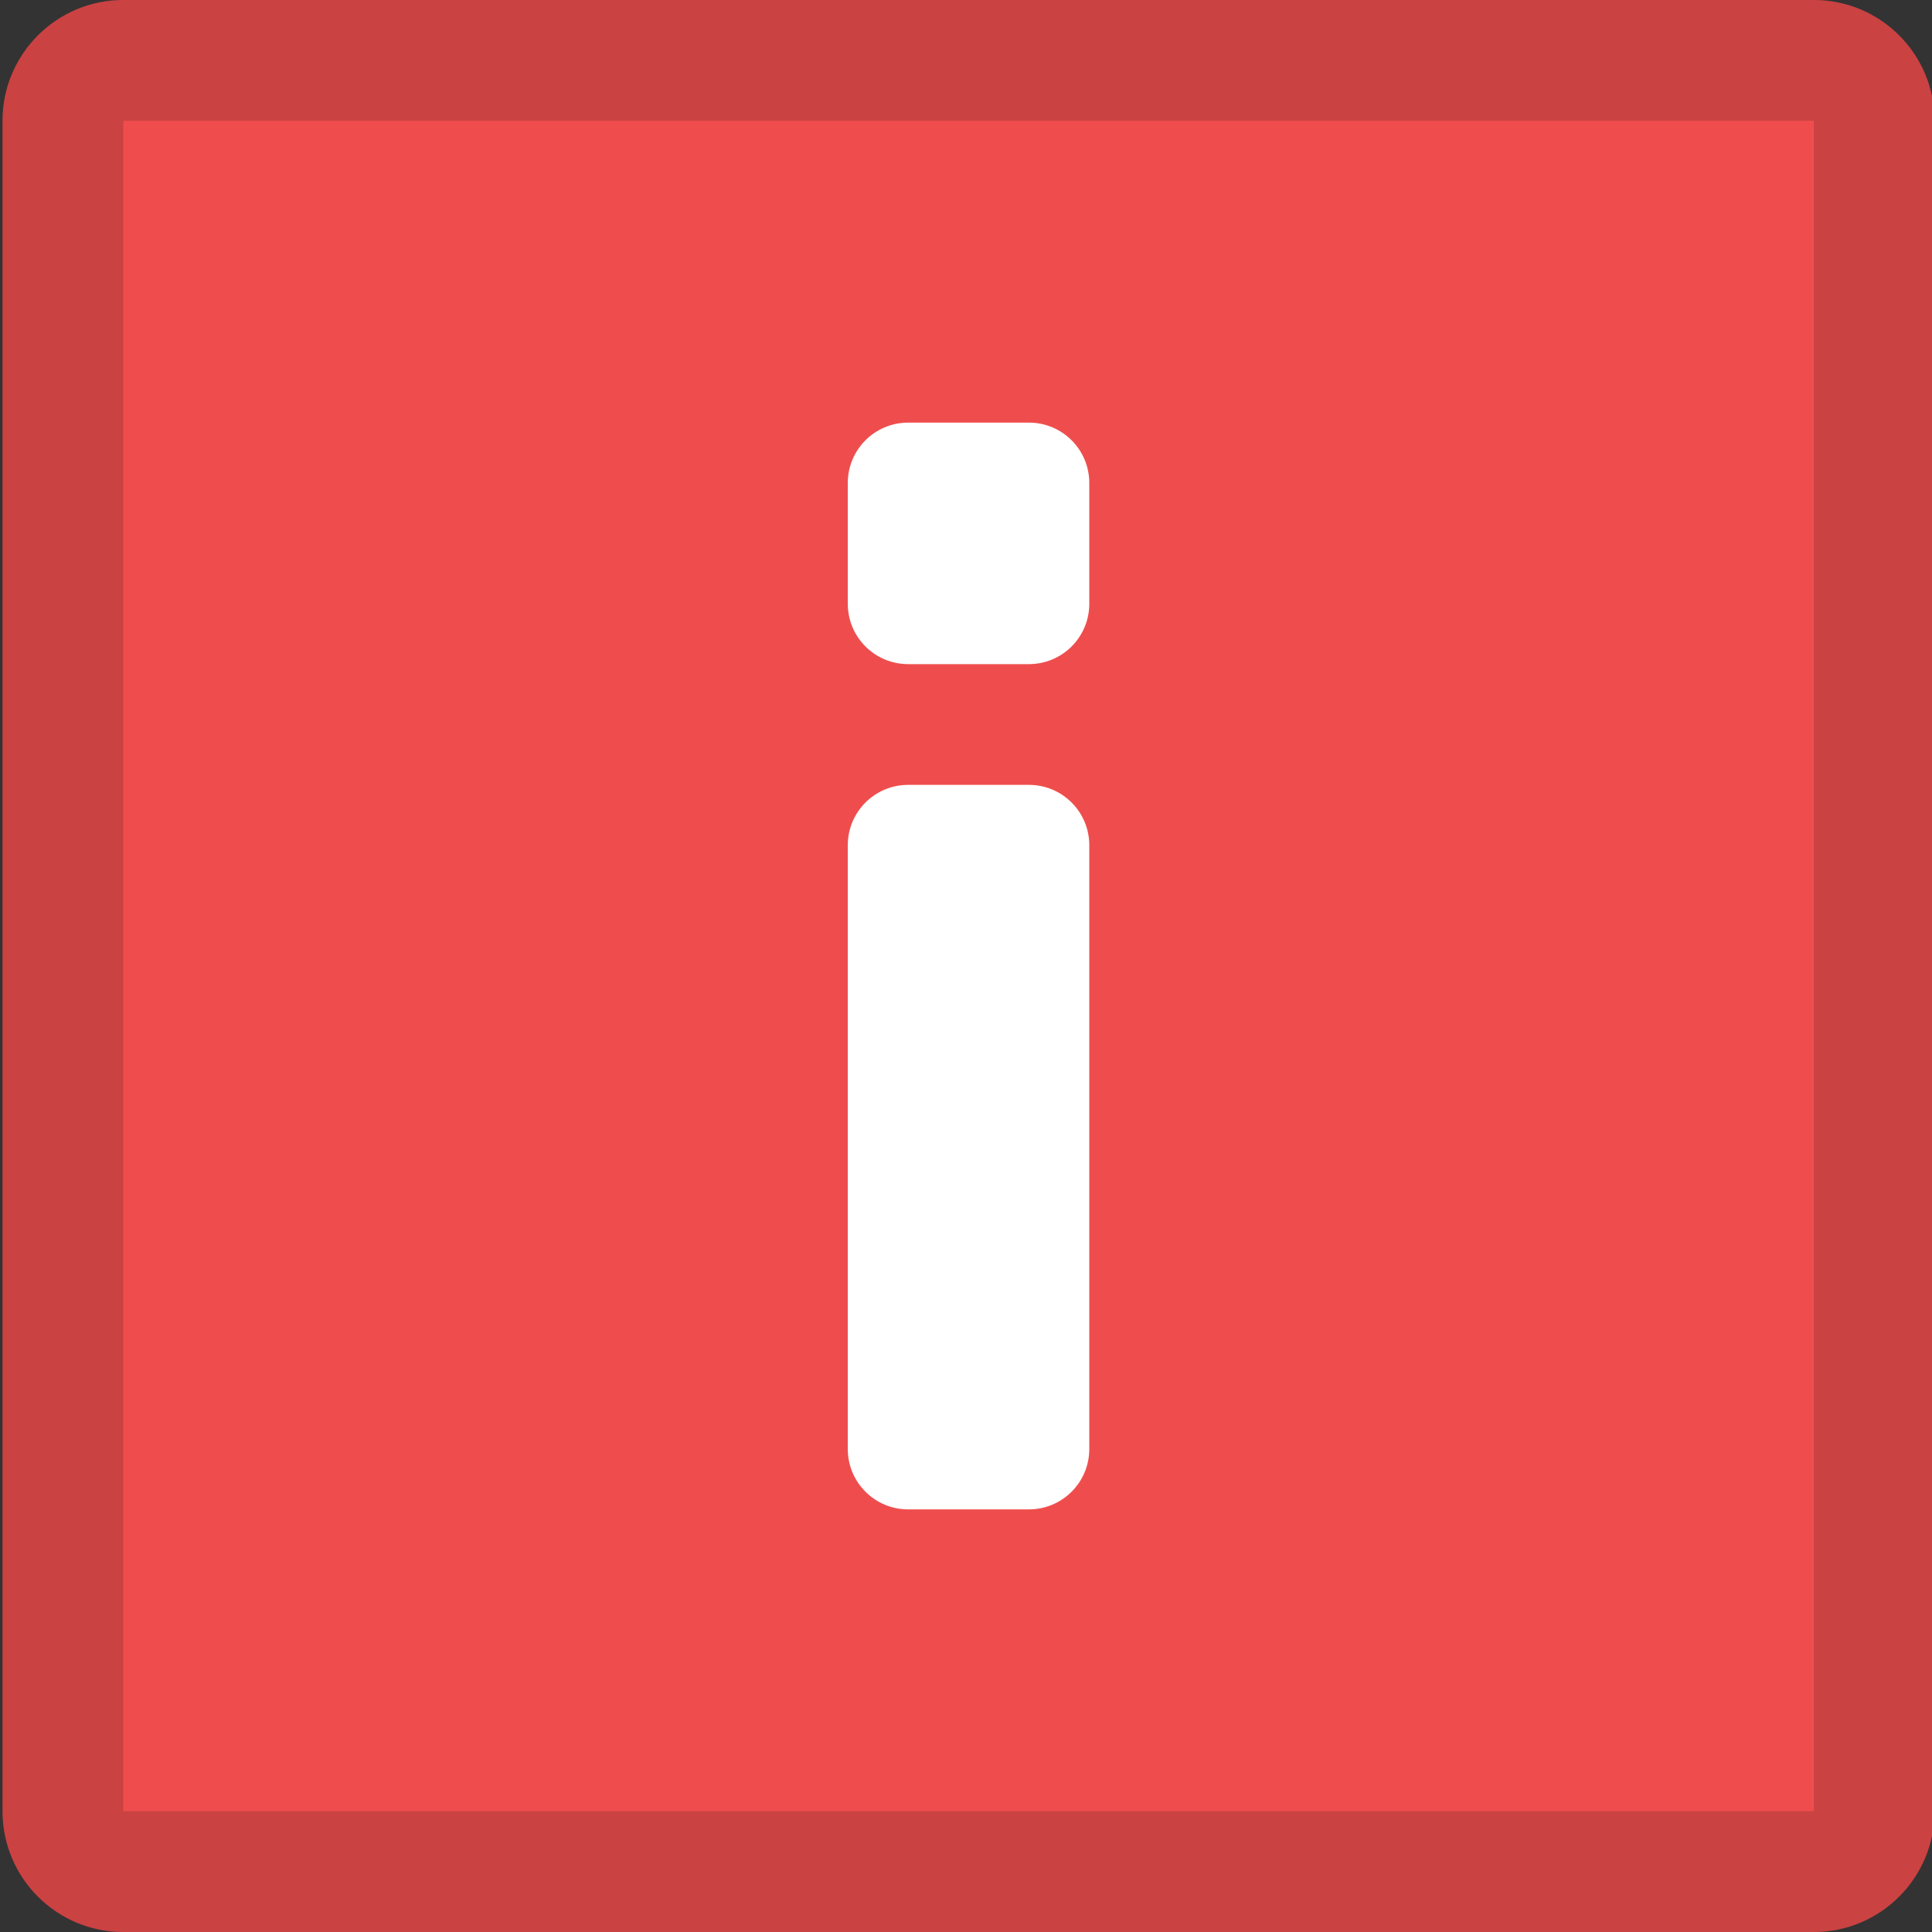 <?xml version="1.0" encoding="utf-8"?>
<!-- Generator: Adobe Illustrator 16.0.0, SVG Export Plug-In . SVG Version: 6.00 Build 0)  -->
<!DOCTYPE svg PUBLIC "-//W3C//DTD SVG 1.0//EN" "http://www.w3.org/TR/2001/REC-SVG-20010904/DTD/svg10.dtd">
<svg version="1.0" id="Layer_1" xmlns="http://www.w3.org/2000/svg" xmlns:xlink="http://www.w3.org/1999/xlink" x="0px" y="0px"
	 width="32px" height="32px" viewBox="0 0 32 32" enable-background="new 0 0 32 32" xml:space="preserve">
<rect x="0" y="0" width="32" height="32" fill="#333333" stroke="none"/>
<g>
	<path fill="#EF4D4D" d="M32.042,30c0,1.104-0.896,2-2,2h-28c-1.104,0-2-0.896-2-2V2c0-1.104,0.896-2,2-2h28c1.104,0,2,0.896,2,2V30
		z"/>
	<path opacity="0.15" d="M30.042,0h-28c-1.104,0-2,0.896-2,2v28c0,1.104,0.896,2,2,2h28c1.104,0,2-0.896,2-2V2
		C32.042,0.896,31.146,0,30.042,0z M30.042,30h-28V2h28V30z"/>
	<g>
		<path fill="#FFFFFF" d="M17.042,13h-2c-0.553,0-1,0.447-1,1v10c0,0.553,0.447,1,1,1h2c0.553,0,1-0.447,1-1V14
			C18.042,13.447,17.595,13,17.042,13z"/>
		<path fill="#FFFFFF" d="M17.042,7h-2c-0.553,0-1,0.447-1,1v2c0,0.553,0.447,1,1,1h2c0.553,0,1-0.447,1-1V8
			C18.042,7.447,17.595,7,17.042,7z"/>
	</g>
</g>
<g>
</g>
<g>
</g>
<g>
</g>
<g>
</g>
<g>
</g>
<g>
</g>
</svg>
